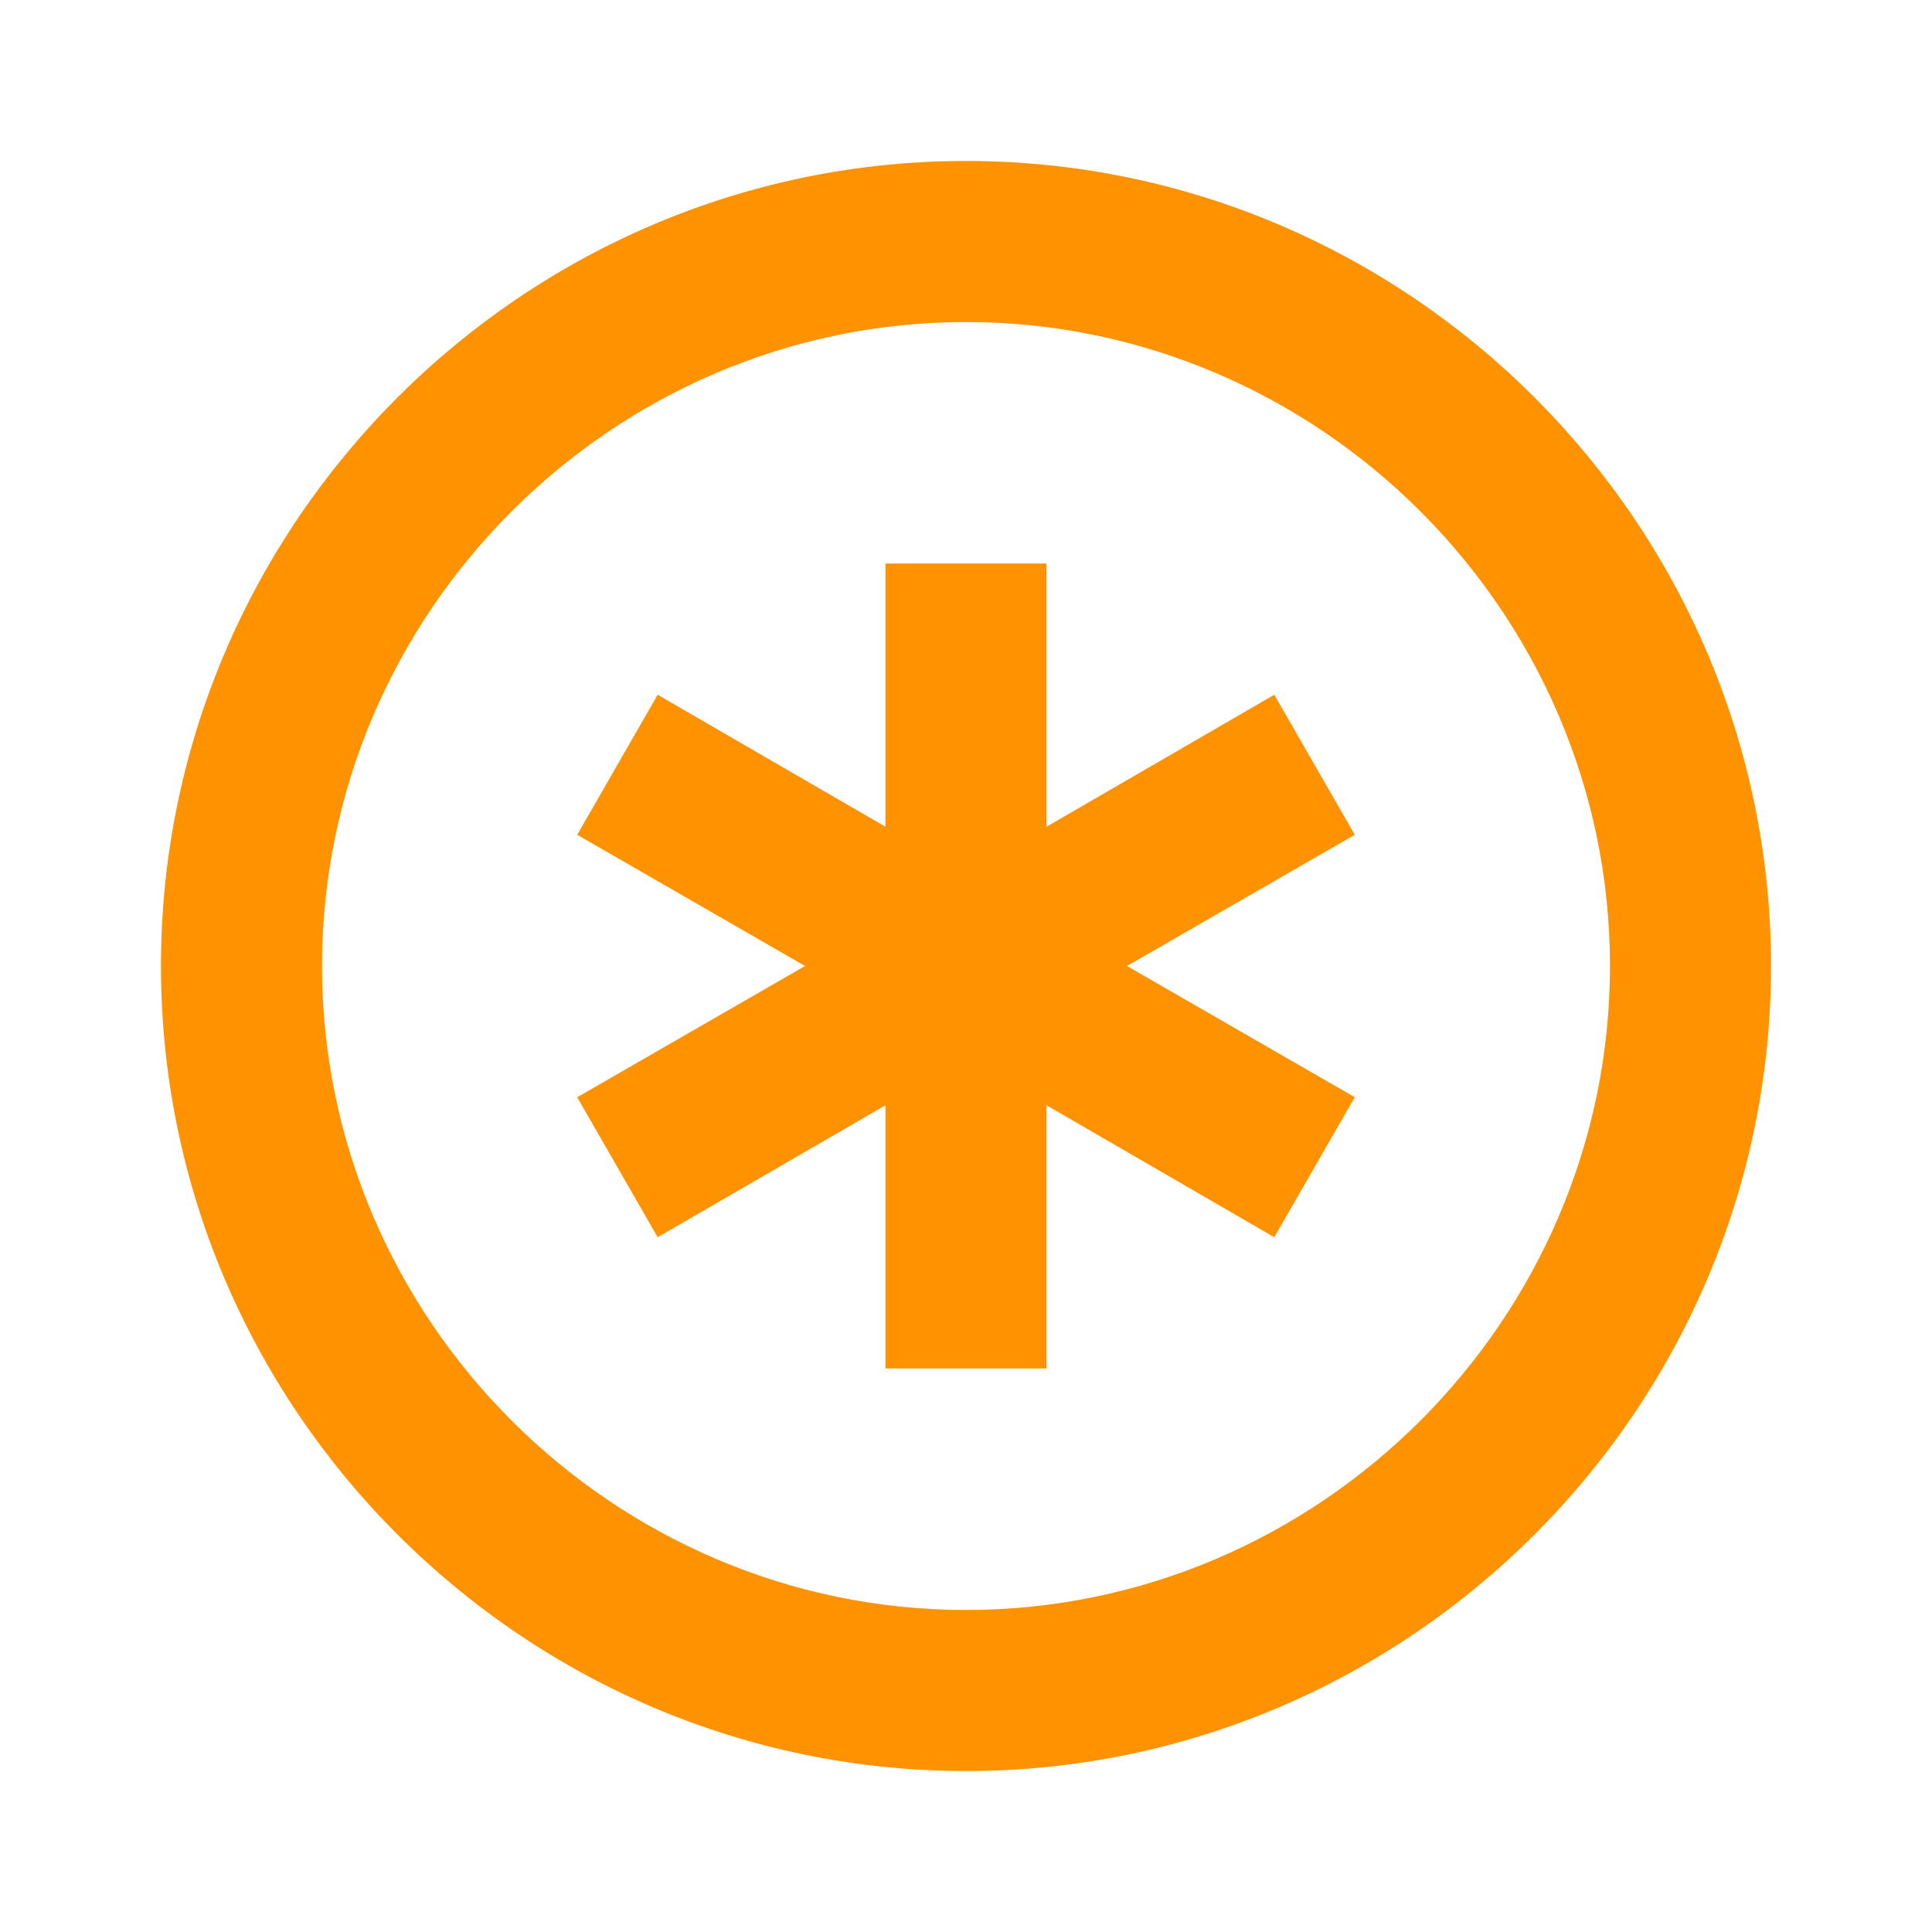 <svg width="25" height="25" viewBox="0 0 25 25" fill="none" xmlns="http://www.w3.org/2000/svg">
<path d="M12.5 2.083C6.771 2.083 2.083 6.771 2.083 12.5C2.083 18.229 6.771 22.917 12.5 22.917C18.229 22.917 22.917 18.229 22.917 12.5C22.917 6.771 18.229 2.083 12.5 2.083ZM12.5 20.833C7.927 20.833 4.167 17.073 4.167 12.5C4.167 7.927 7.927 4.167 12.5 4.167C17.073 4.167 20.833 7.927 20.833 12.5C20.833 17.073 17.073 20.833 12.5 20.833ZM13.542 10.698L16.489 8.99L17.531 10.802L14.583 12.5L17.531 14.198L16.489 16.01L13.542 14.302V17.708H11.458V14.302L8.51 16.01L7.469 14.198L10.417 12.5L7.469 10.802L8.51 8.99L11.458 10.698V7.292H13.542V10.698Z" fill="#FF9200"/>
</svg>
